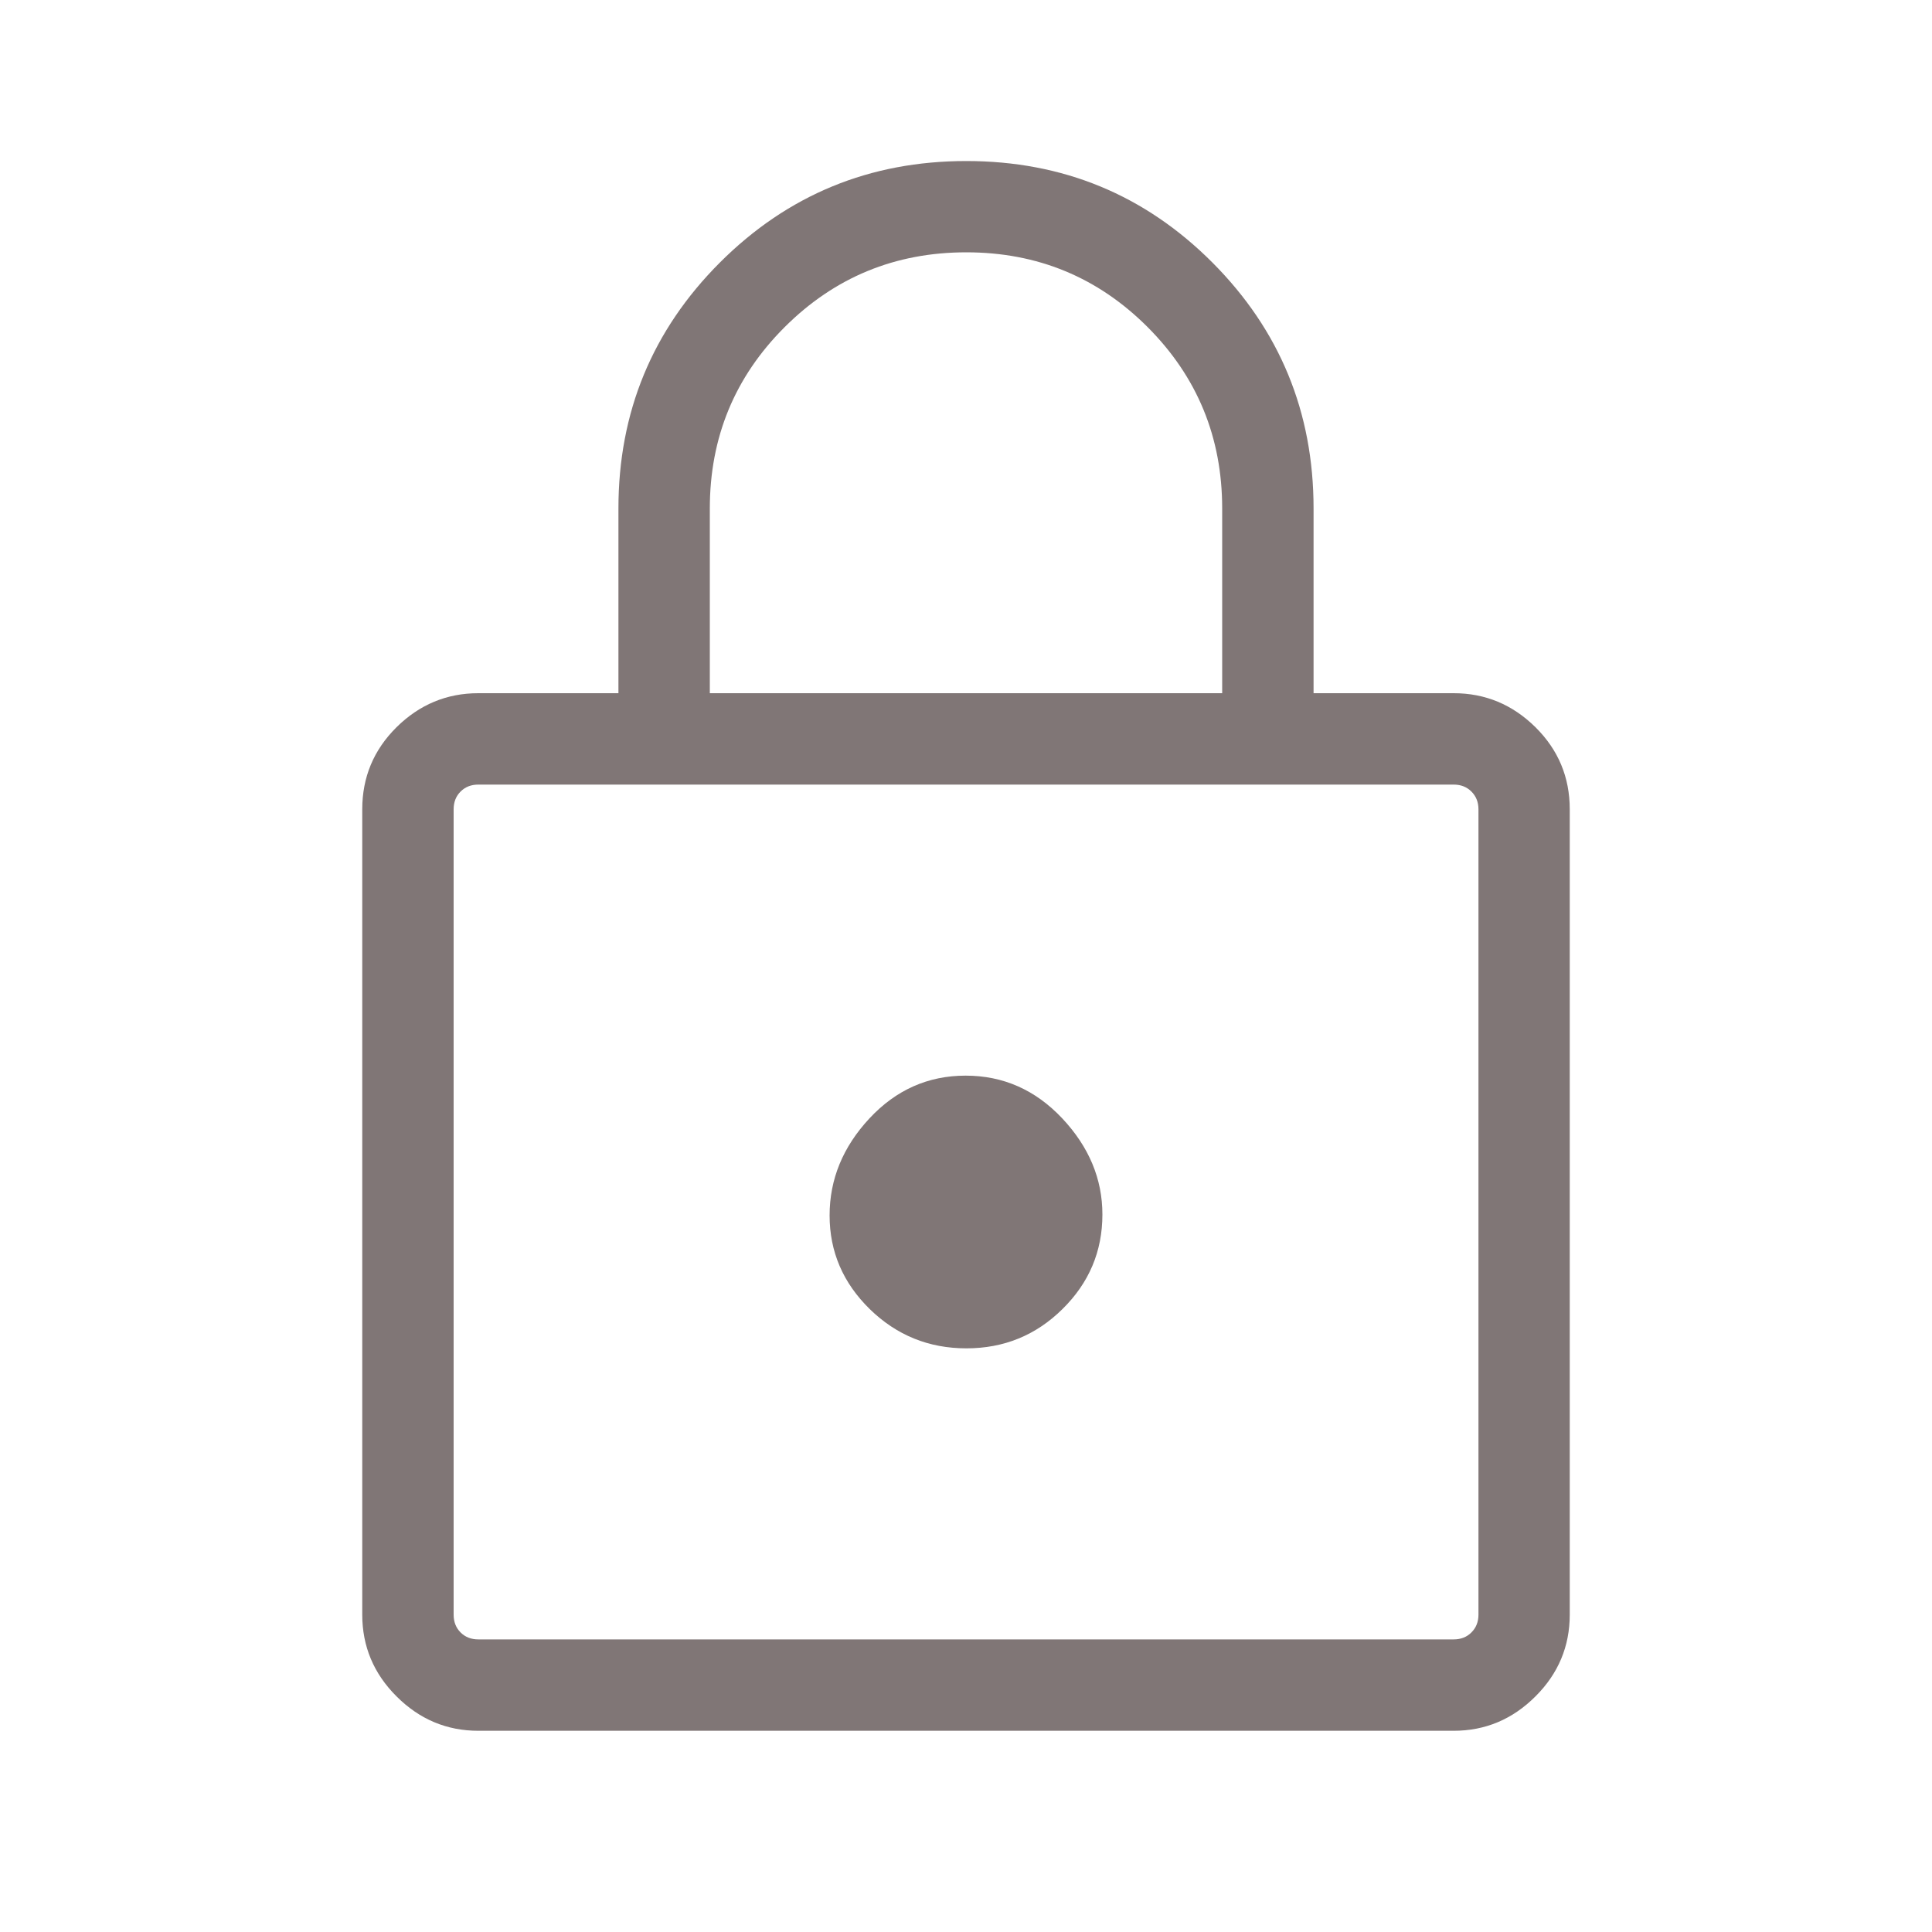 <svg width="20" height="20" viewBox="0 0 20 20" fill="none" xmlns="http://www.w3.org/2000/svg">
<path d="M4.952 17.917C4.624 17.917 4.342 17.798 4.105 17.561C3.868 17.325 3.75 17.042 3.75 16.715V8.378C3.75 8.046 3.868 7.763 4.105 7.528C4.342 7.294 4.624 7.176 4.952 7.176H6.402V5.264C6.402 4.266 6.753 3.417 7.453 2.717C8.154 2.017 9.004 1.667 10.003 1.667C11.002 1.667 11.851 2.017 12.55 2.717C13.248 3.417 13.598 4.266 13.598 5.264V7.176H15.048C15.376 7.176 15.658 7.294 15.895 7.528C16.132 7.763 16.25 8.046 16.25 8.378V16.715C16.25 17.042 16.132 17.325 15.895 17.561C15.658 17.798 15.376 17.917 15.048 17.917H4.952ZM4.952 16.971H15.048C15.123 16.971 15.184 16.947 15.232 16.899C15.28 16.851 15.305 16.79 15.305 16.715V8.378C15.305 8.303 15.28 8.242 15.232 8.194C15.184 8.146 15.123 8.122 15.048 8.122H4.952C4.877 8.122 4.816 8.146 4.768 8.194C4.72 8.242 4.696 8.303 4.696 8.378V16.715C4.696 16.79 4.72 16.851 4.768 16.899C4.816 16.947 4.877 16.971 4.952 16.971ZM10.004 13.958C10.392 13.958 10.724 13.823 10.999 13.551C11.274 13.28 11.412 12.954 11.412 12.572C11.412 12.204 11.273 11.872 10.996 11.577C10.718 11.282 10.385 11.135 9.996 11.135C9.608 11.135 9.276 11.282 9.001 11.577C8.726 11.872 8.588 12.207 8.588 12.582C8.588 12.958 8.727 13.281 9.004 13.552C9.282 13.823 9.615 13.958 10.004 13.958ZM7.348 7.176H12.652V5.264C12.652 4.528 12.395 3.902 11.88 3.386C11.364 2.87 10.739 2.612 10.003 2.612C9.267 2.612 8.64 2.87 8.123 3.386C7.606 3.902 7.348 4.528 7.348 5.264V7.176Z" fill="#807676"/>
</svg>
